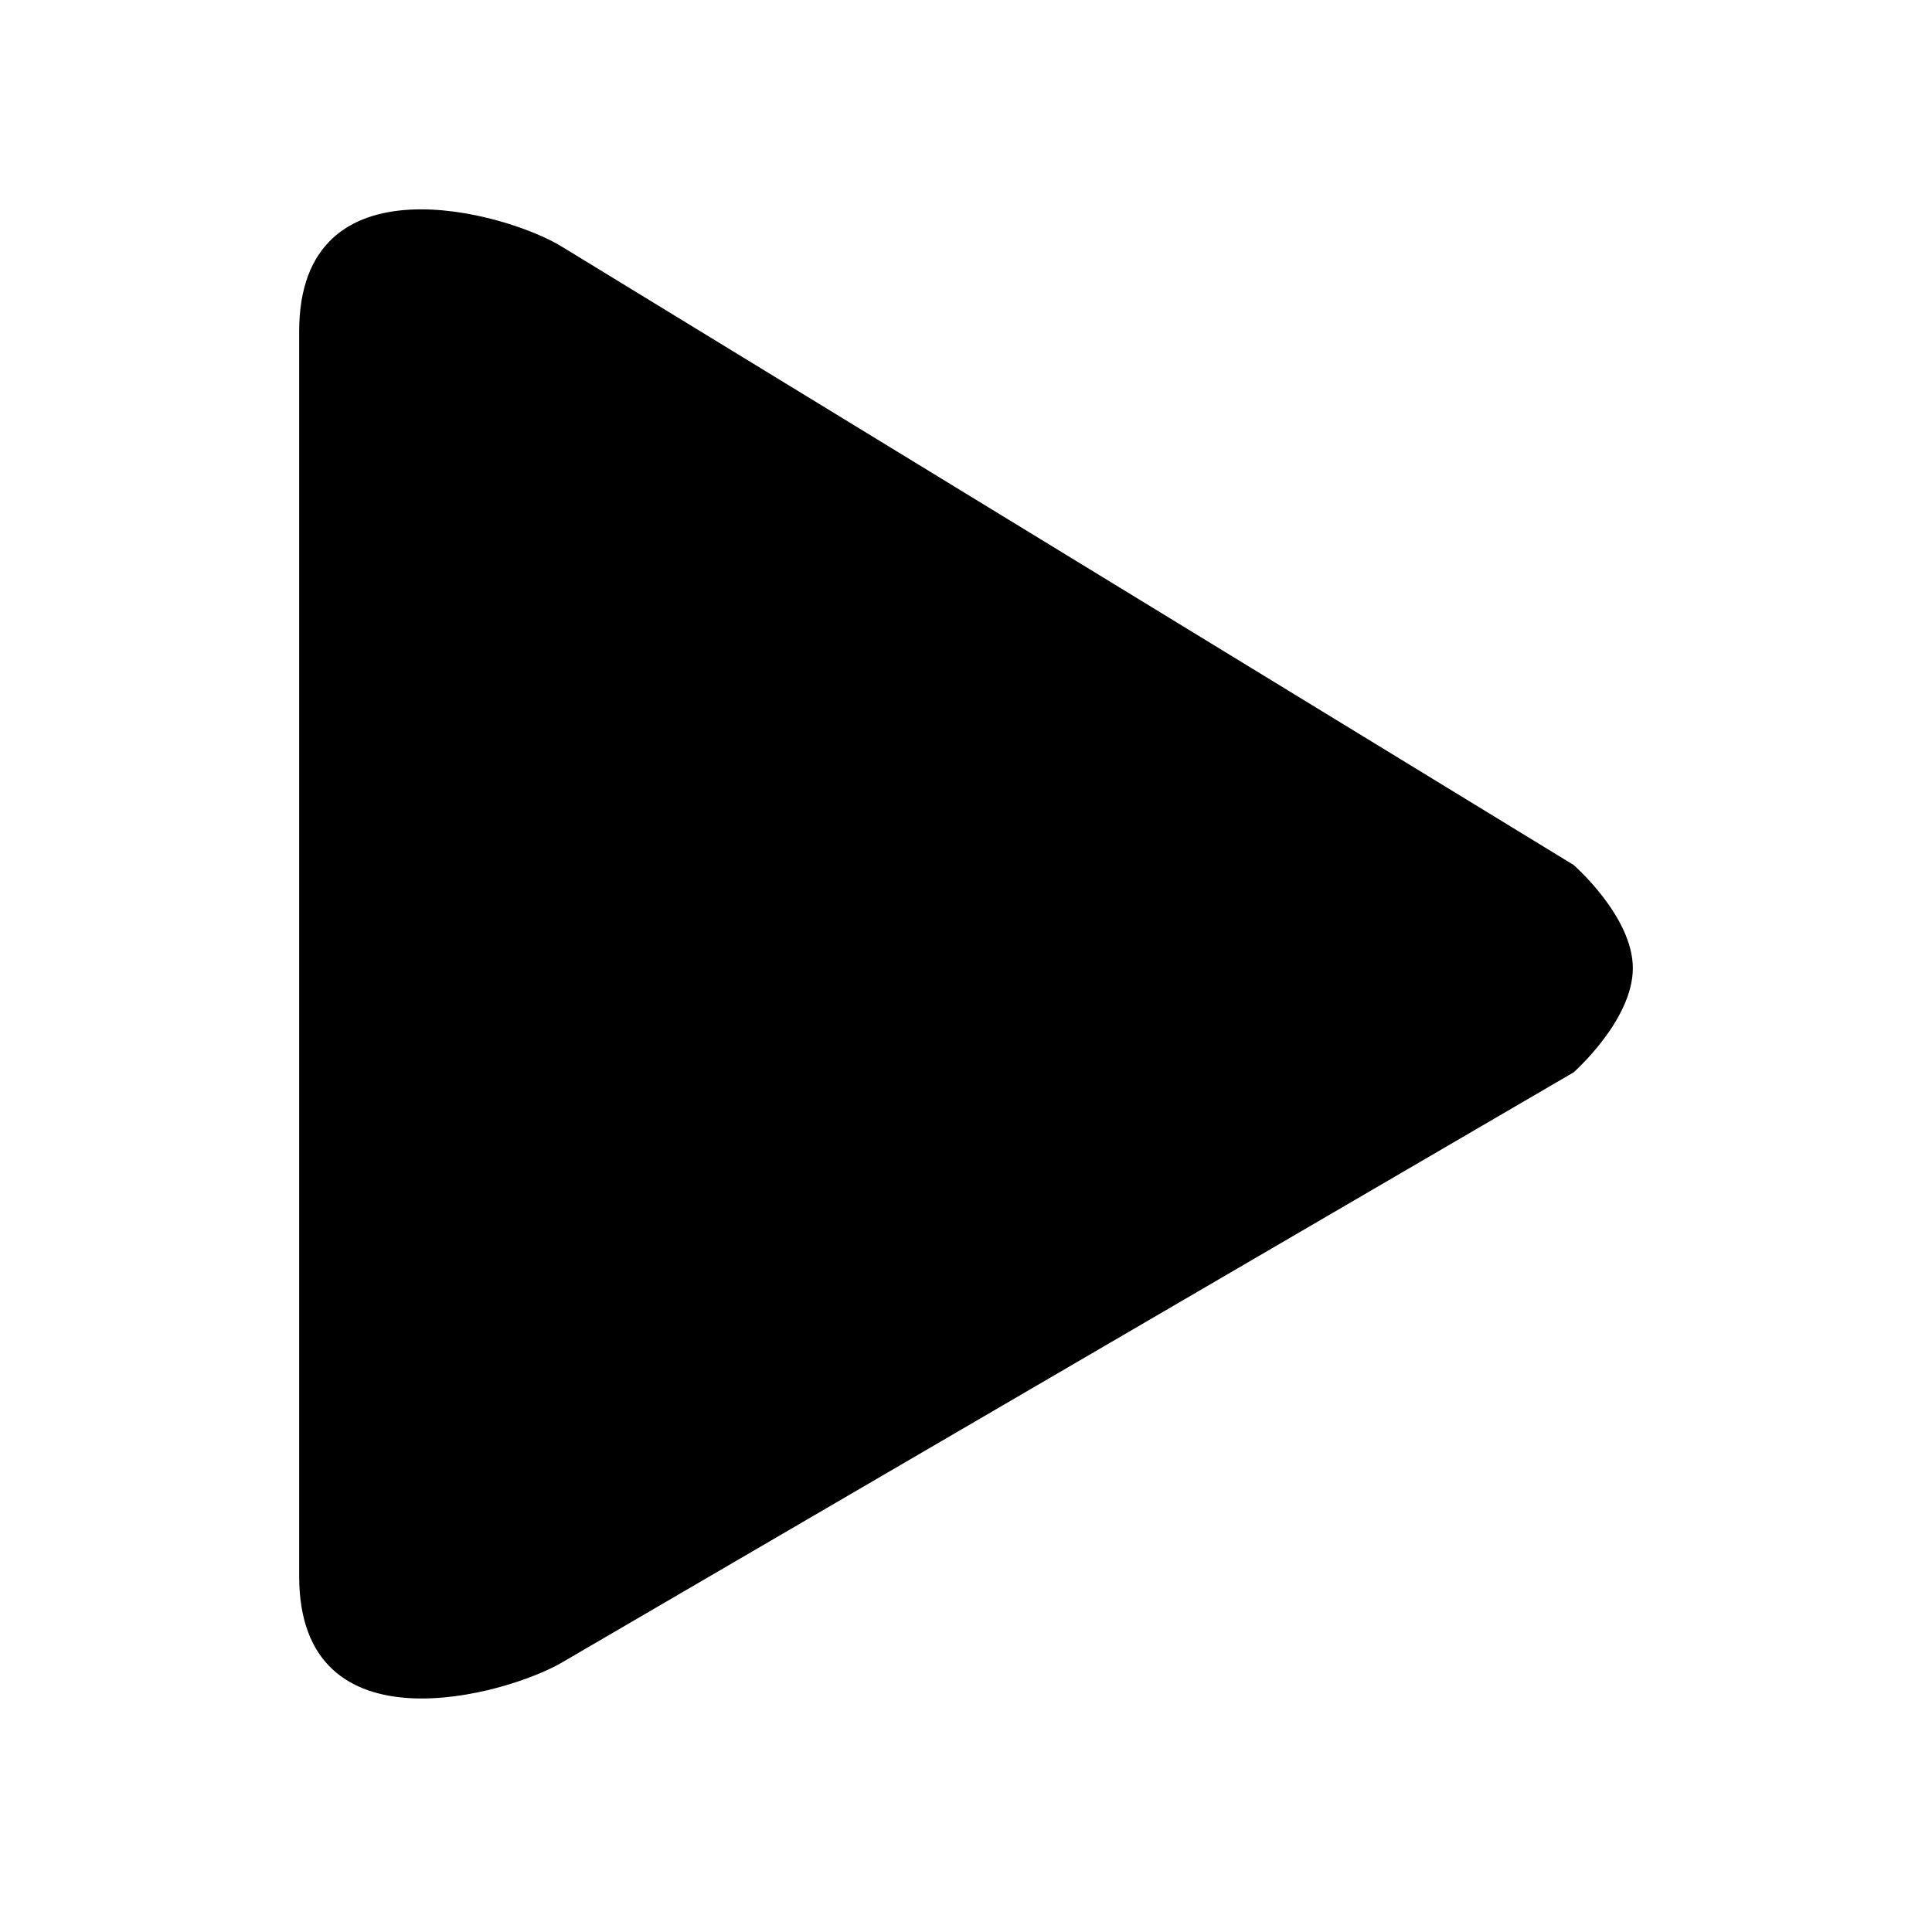 <?xml version="1.0" encoding="utf-8"?>
<!DOCTYPE svg PUBLIC "-//W3C//DTD SVG 1.1 Tiny//EN" "http://www.w3.org/Graphics/SVG/1.1/DTD/svg11-tiny.dtd">
<svg xmlns="http://www.w3.org/2000/svg" xmlns:xlink="http://www.w3.org/1999/xlink" version="1.1" baseProfile="tiny" x="0px" y="0px" width="480px" height="480px" viewBox="0 0 480 480" xml:space="preserve">
  <g id="play_clip">
  	<path d="M390.948,214.89c0,0-197.492-120.688-251.544-153.723c-13.533-8.269-65.076-22.995-65.076,21.185v309.256   c0,44.18,51.543,29.453,65.249,21.457c54.3-31.675,251.371-146.632,251.371-146.632s14.726-12.972,14.726-25.901   C405.673,227.689,390.948,214.89,390.948,214.89z"/>
  </g>
</svg>
